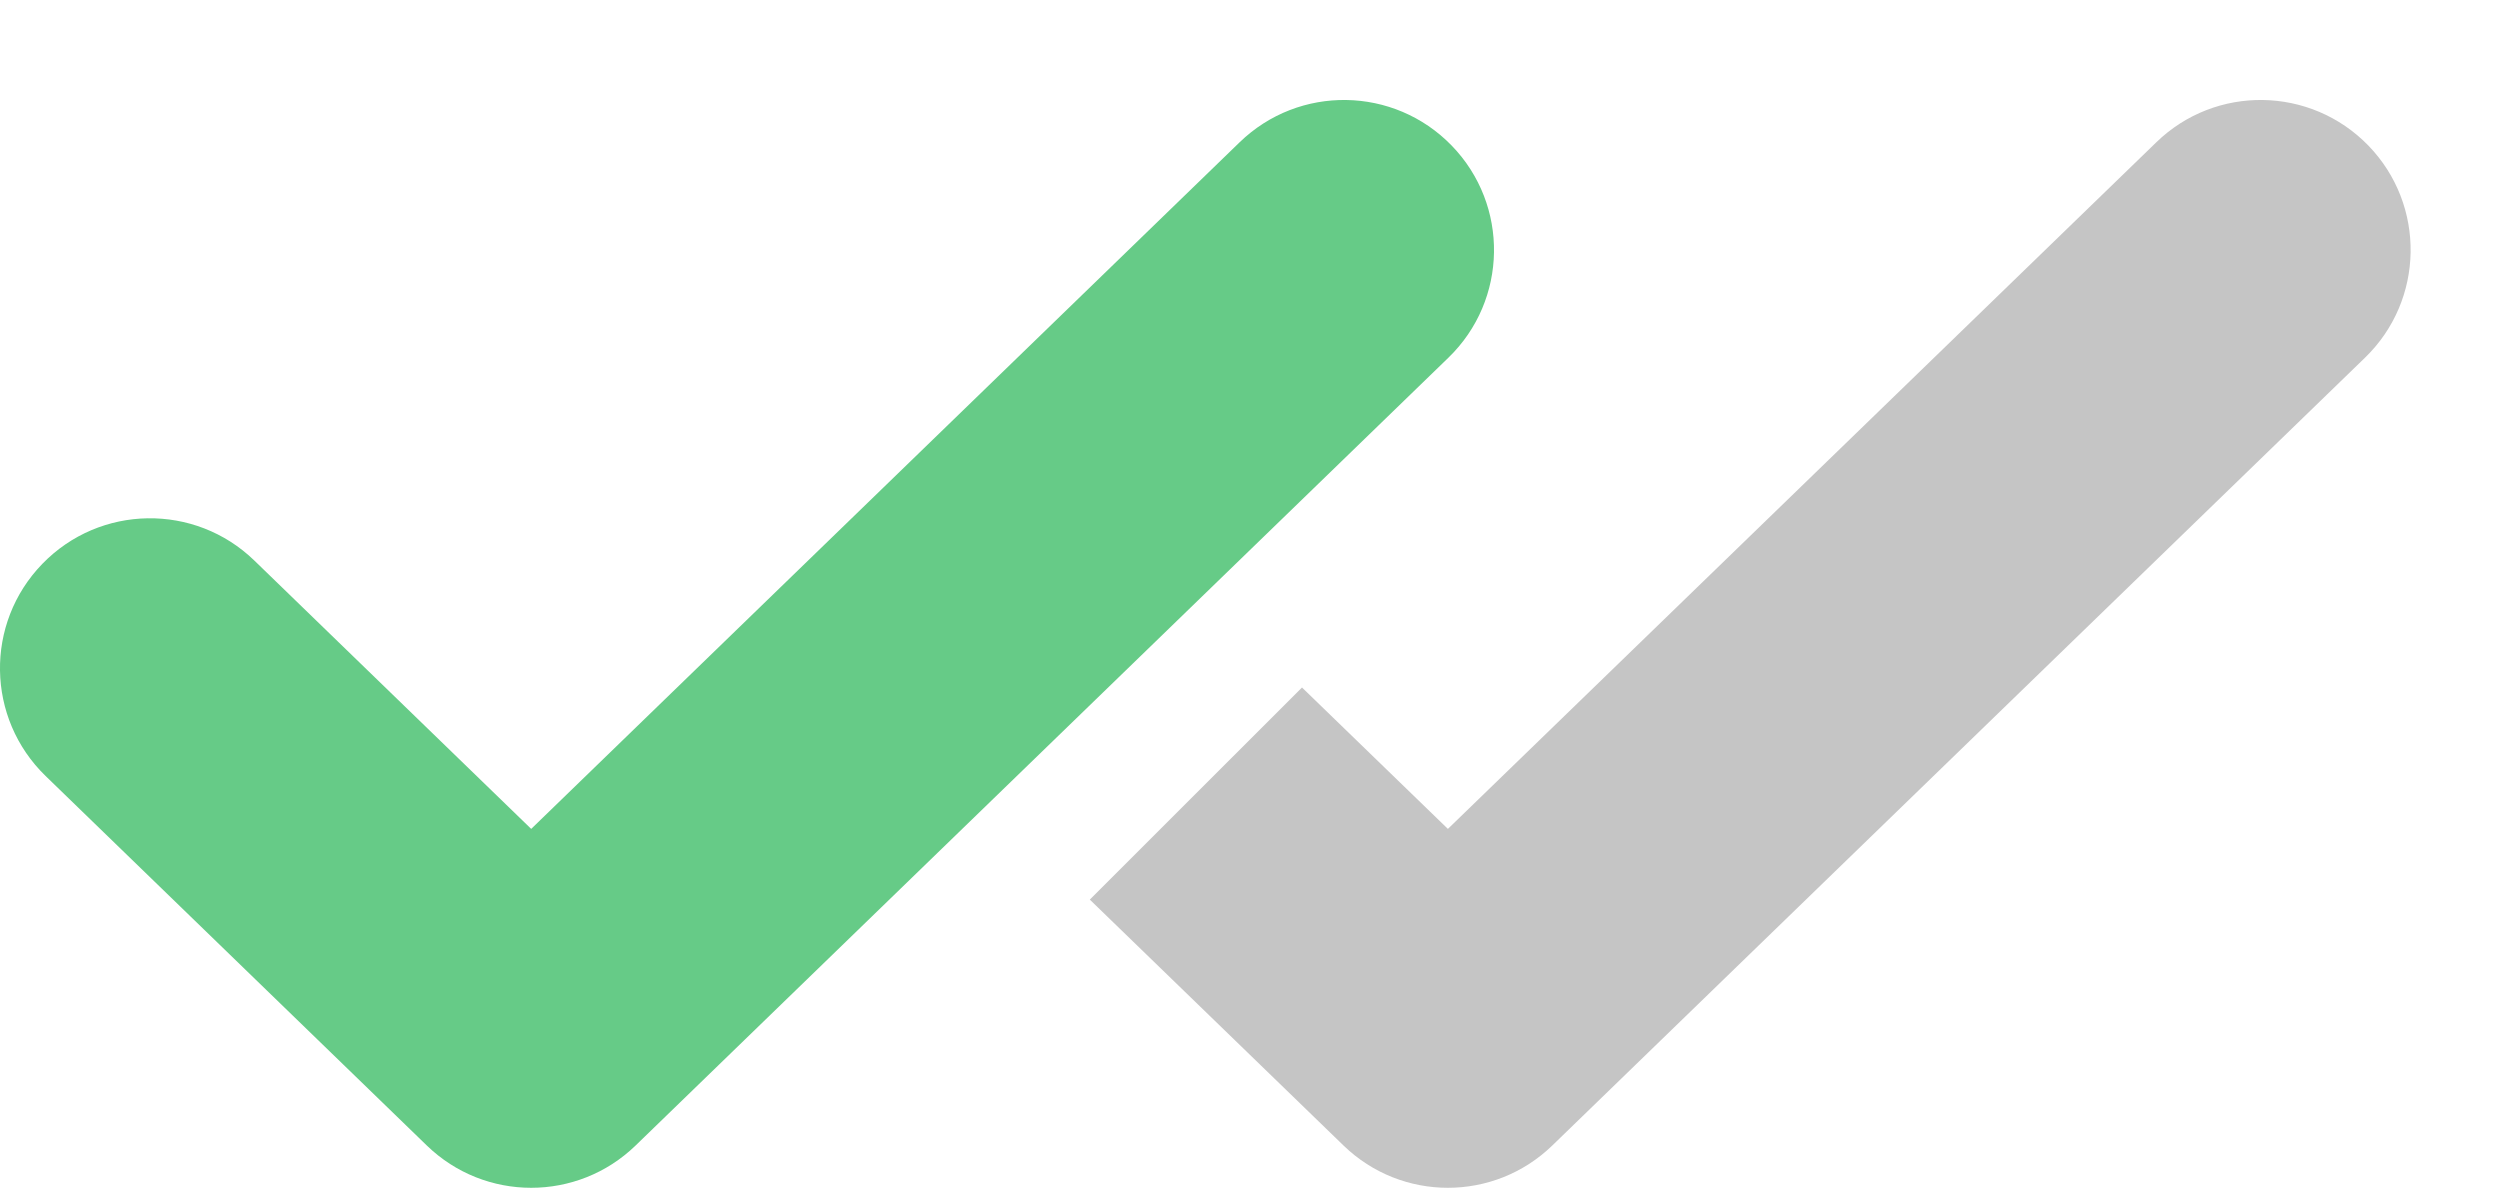 <svg xmlns="http://www.w3.org/2000/svg" width="25" height="12" viewBox="0 0 25 12">
  <g fill="none" transform="translate(0 1)">
    <path fill="#C5C5C5" d="M10.898,7.996 L13.02,5.875 L14.479,7.289 L21.563,0.423 C22.157,-0.154 23.107,-0.139 23.684,0.456 C24.26,1.051 24.245,2.001 23.65,2.577 L15.523,10.455 C14.941,11.019 14.017,11.019 13.435,10.455 L10.898,7.996 Z"/>
    <path fill="#66CB87" d="M5.312,7.289 L12.396,0.423 C12.991,-0.154 13.94,-0.139 14.517,0.456 C15.094,1.051 15.079,2.001 14.484,2.577 L6.356,10.455 C5.774,11.019 4.85,11.019 4.268,10.455 L0.456,6.76 C-0.139,6.183 -0.154,5.234 0.423,4.639 C0.999,4.044 1.949,4.029 2.544,4.606 L5.312,7.289 Z"/>
  </g>
</svg>
